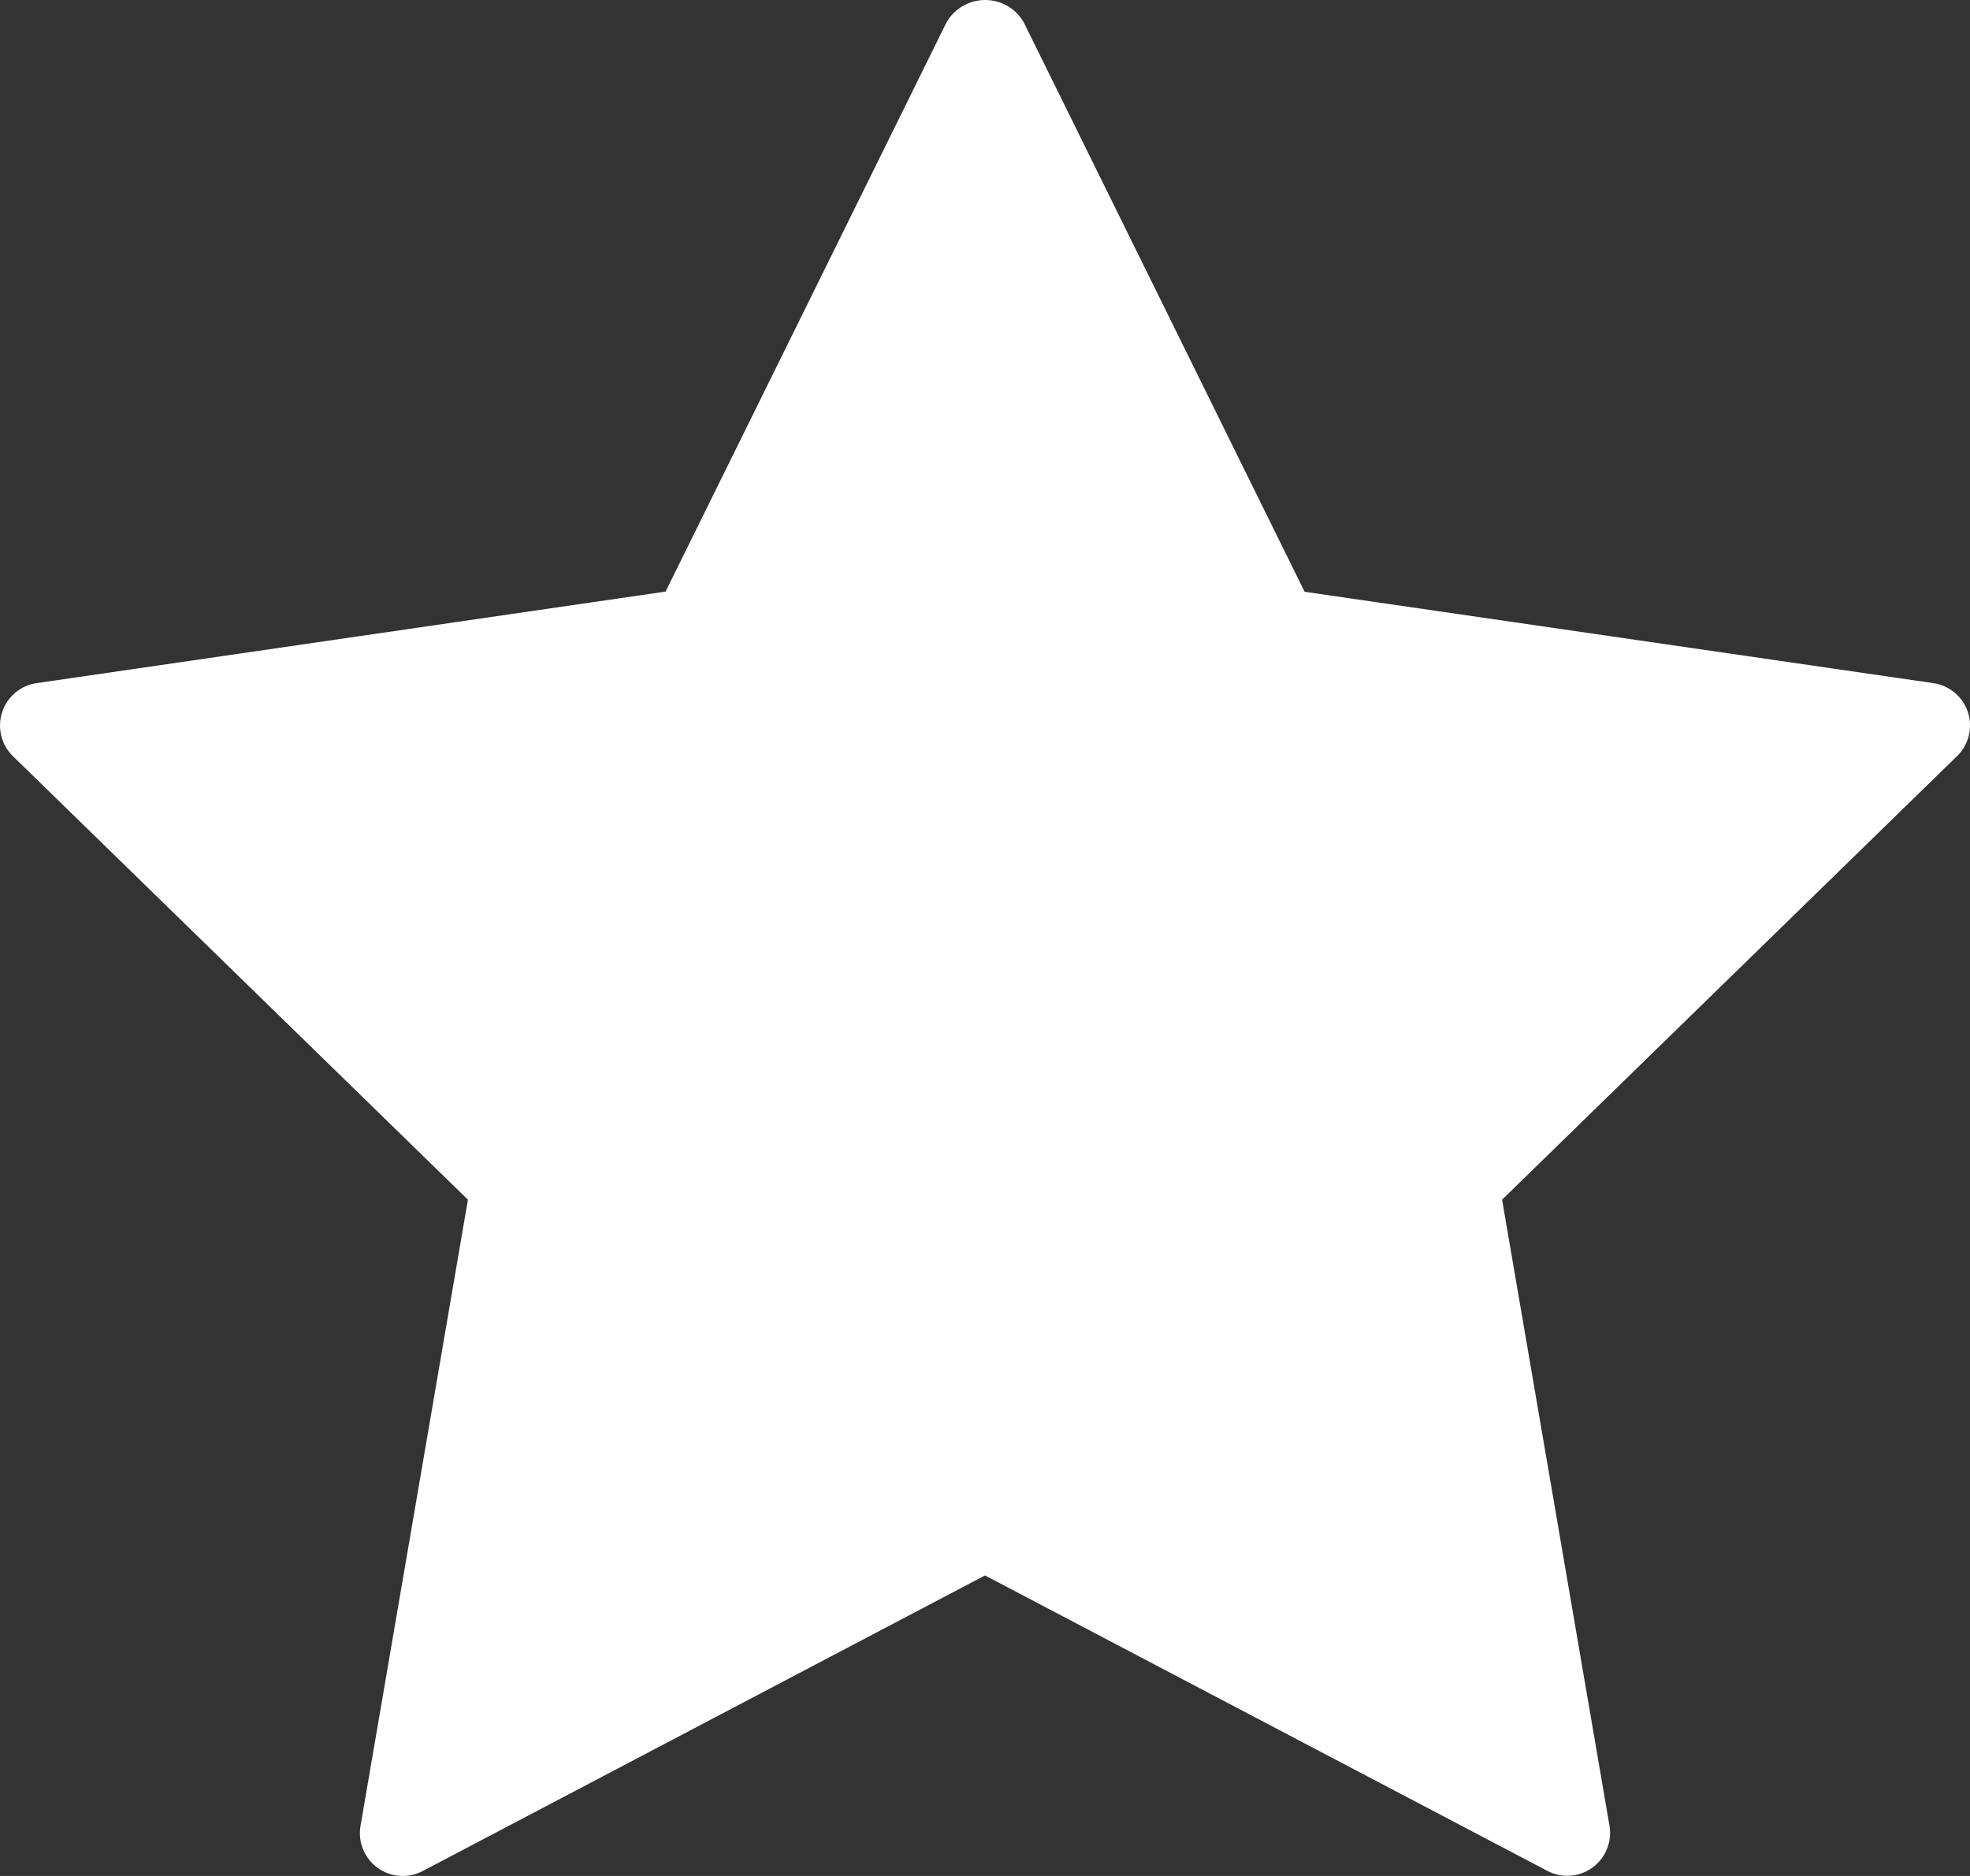 <?xml version="1.0" encoding="UTF-8"?>
<svg width="21px" height="20px" viewBox="0 0 21 20" version="1.1" xmlns="http://www.w3.org/2000/svg" xmlns:xlink="http://www.w3.org/1999/xlink">
    <rect x="0" y="0" width="21" height="20" fill="#333333" stroke="none"/>
    <title>Group</title>
    <g id="Pacific-Life---ACC-UW" stroke="none" stroke-width="1" fill="none" fill-rule="evenodd">
        <g id="Illustration-Reminder" transform="translate(-236, -550)" fill="#FFFFFF" fill-rule="nonzero">
            <g id="Group" transform="translate(236, 550)">
                <path d="M20.609,7.283 L13.907,6.309 L10.911,0.234 C10.826,0.089 10.67,0 10.502,0 C10.333,0 10.178,0.089 10.092,0.234 L7.095,6.307 L0.391,7.283 C0.219,7.307 0.076,7.428 0.023,7.593 C-0.031,7.758 0.013,7.94 0.137,8.061 L4.988,12.79 L3.843,19.467 C3.814,19.638 3.884,19.811 4.025,19.913 C4.165,20.015 4.351,20.028 4.505,19.948 L10.5,16.796 L16.495,19.946 C16.648,20.027 16.835,20.013 16.975,19.911 C17.115,19.809 17.186,19.636 17.157,19.465 L16.012,12.79 L20.862,8.061 C20.987,7.94 21.031,7.758 20.978,7.593 C20.924,7.428 20.781,7.308 20.609,7.283 L20.609,7.283 Z" id="Path"></path>
            </g>
        </g>
    </g>
</svg>